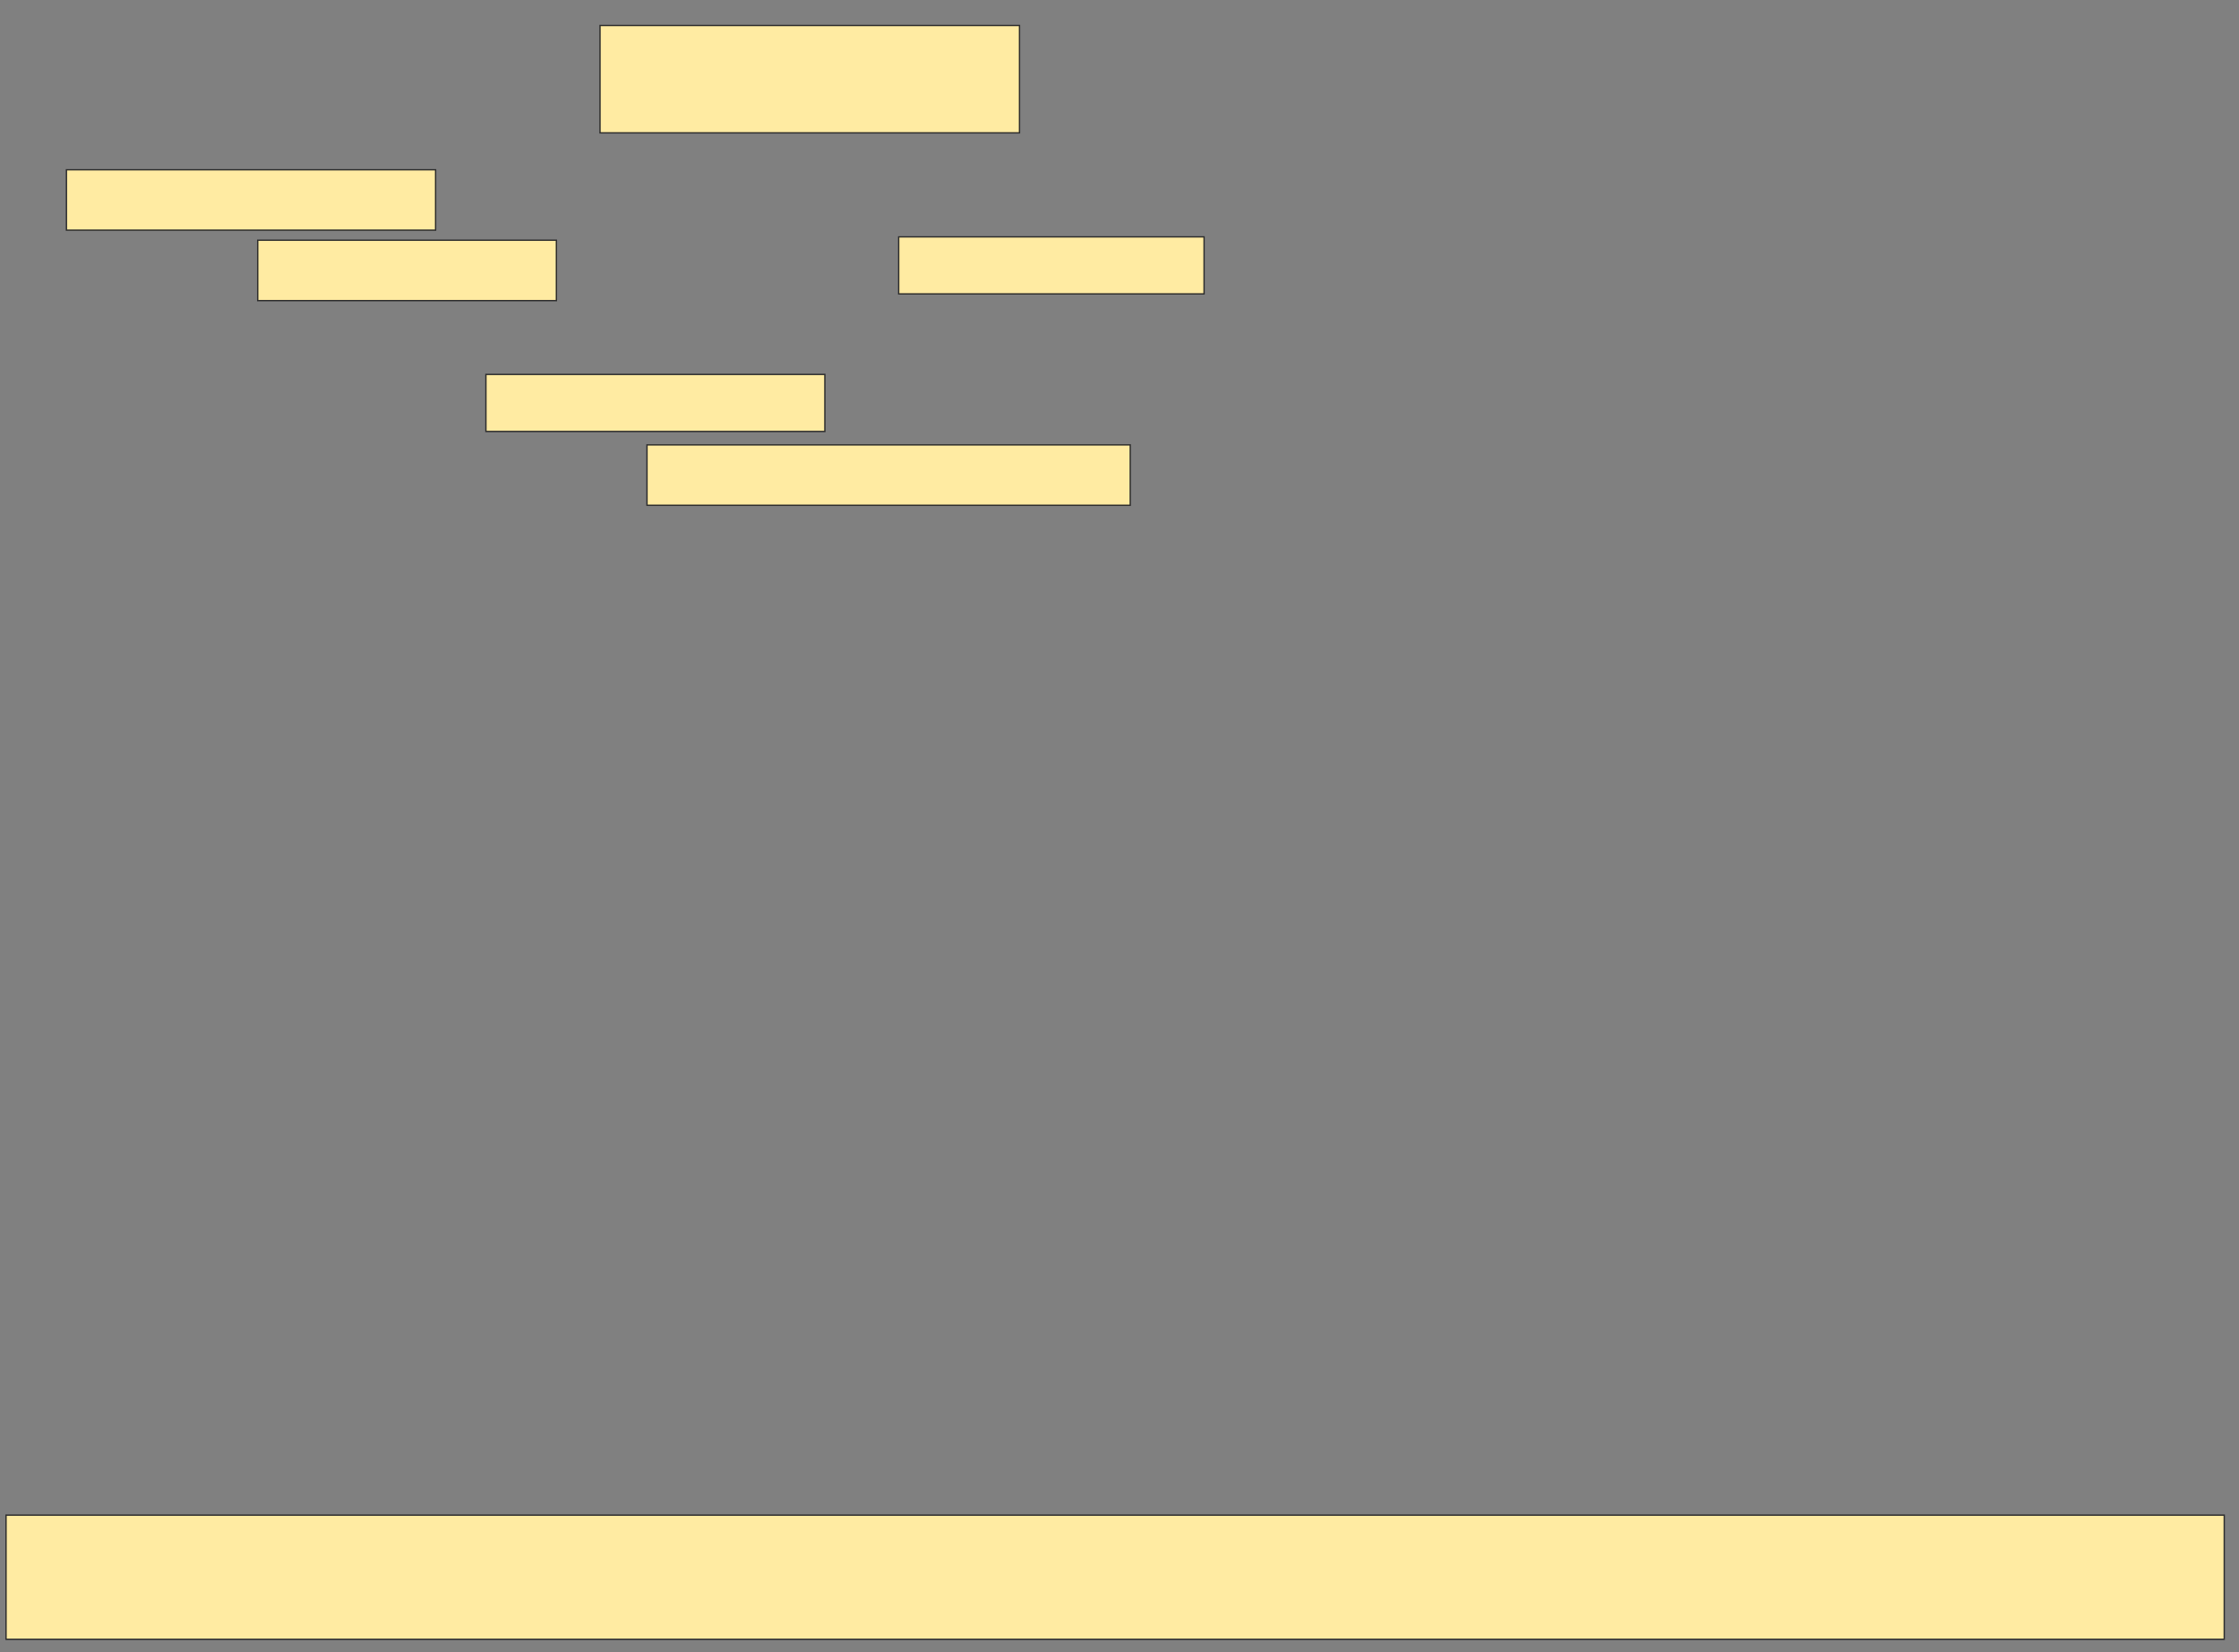 <svg xmlns="http://www.w3.org/2000/svg" width="1668" height="1231">
 <rect width="100%" height="100%" fill="#808080" stroke="none"/>
 <!-- Created with Image Occlusion Enhanced -->
 <g>
  <title>Labels</title>
 </g>
 <g>
  <title>Masks</title>
  <rect id="0c179f2ed6764c5fb8a920ba1341373c-ao-1" height="80" width="312.5" y="19" x="447" stroke="#2D2D2D" fill="#FFEBA2"/>
  <rect id="0c179f2ed6764c5fb8a920ba1341373c-ao-2" height="45" width="275" y="126.5" x="49.5" stroke="#2D2D2D" fill="#FFEBA2"/>
  <rect id="0c179f2ed6764c5fb8a920ba1341373c-ao-3" height="45" width="222.5" y="179" x="192" stroke="#2D2D2D" fill="#FFEBA2"/>
  <rect id="0c179f2ed6764c5fb8a920ba1341373c-ao-4" height="42.5" width="227.5" y="176.5" x="669.5" stroke="#2D2D2D" fill="#FFEBA2"/>
  
  <rect id="0c179f2ed6764c5fb8a920ba1341373c-ao-6" height="42.5" width="252.5" y="279" x="362" stroke="#2D2D2D" fill="#FFEBA2"/>
  <rect id="0c179f2ed6764c5fb8a920ba1341373c-ao-7" height="45" width="360" y="331.5" x="482" stroke="#2D2D2D" fill="#FFEBA2"/>
  <rect id="0c179f2ed6764c5fb8a920ba1341373c-ao-8" height="92.5" width="1652.5" y="1129" x="4.5" stroke="#2D2D2D" fill="#FFEBA2"/>
 </g>
</svg>